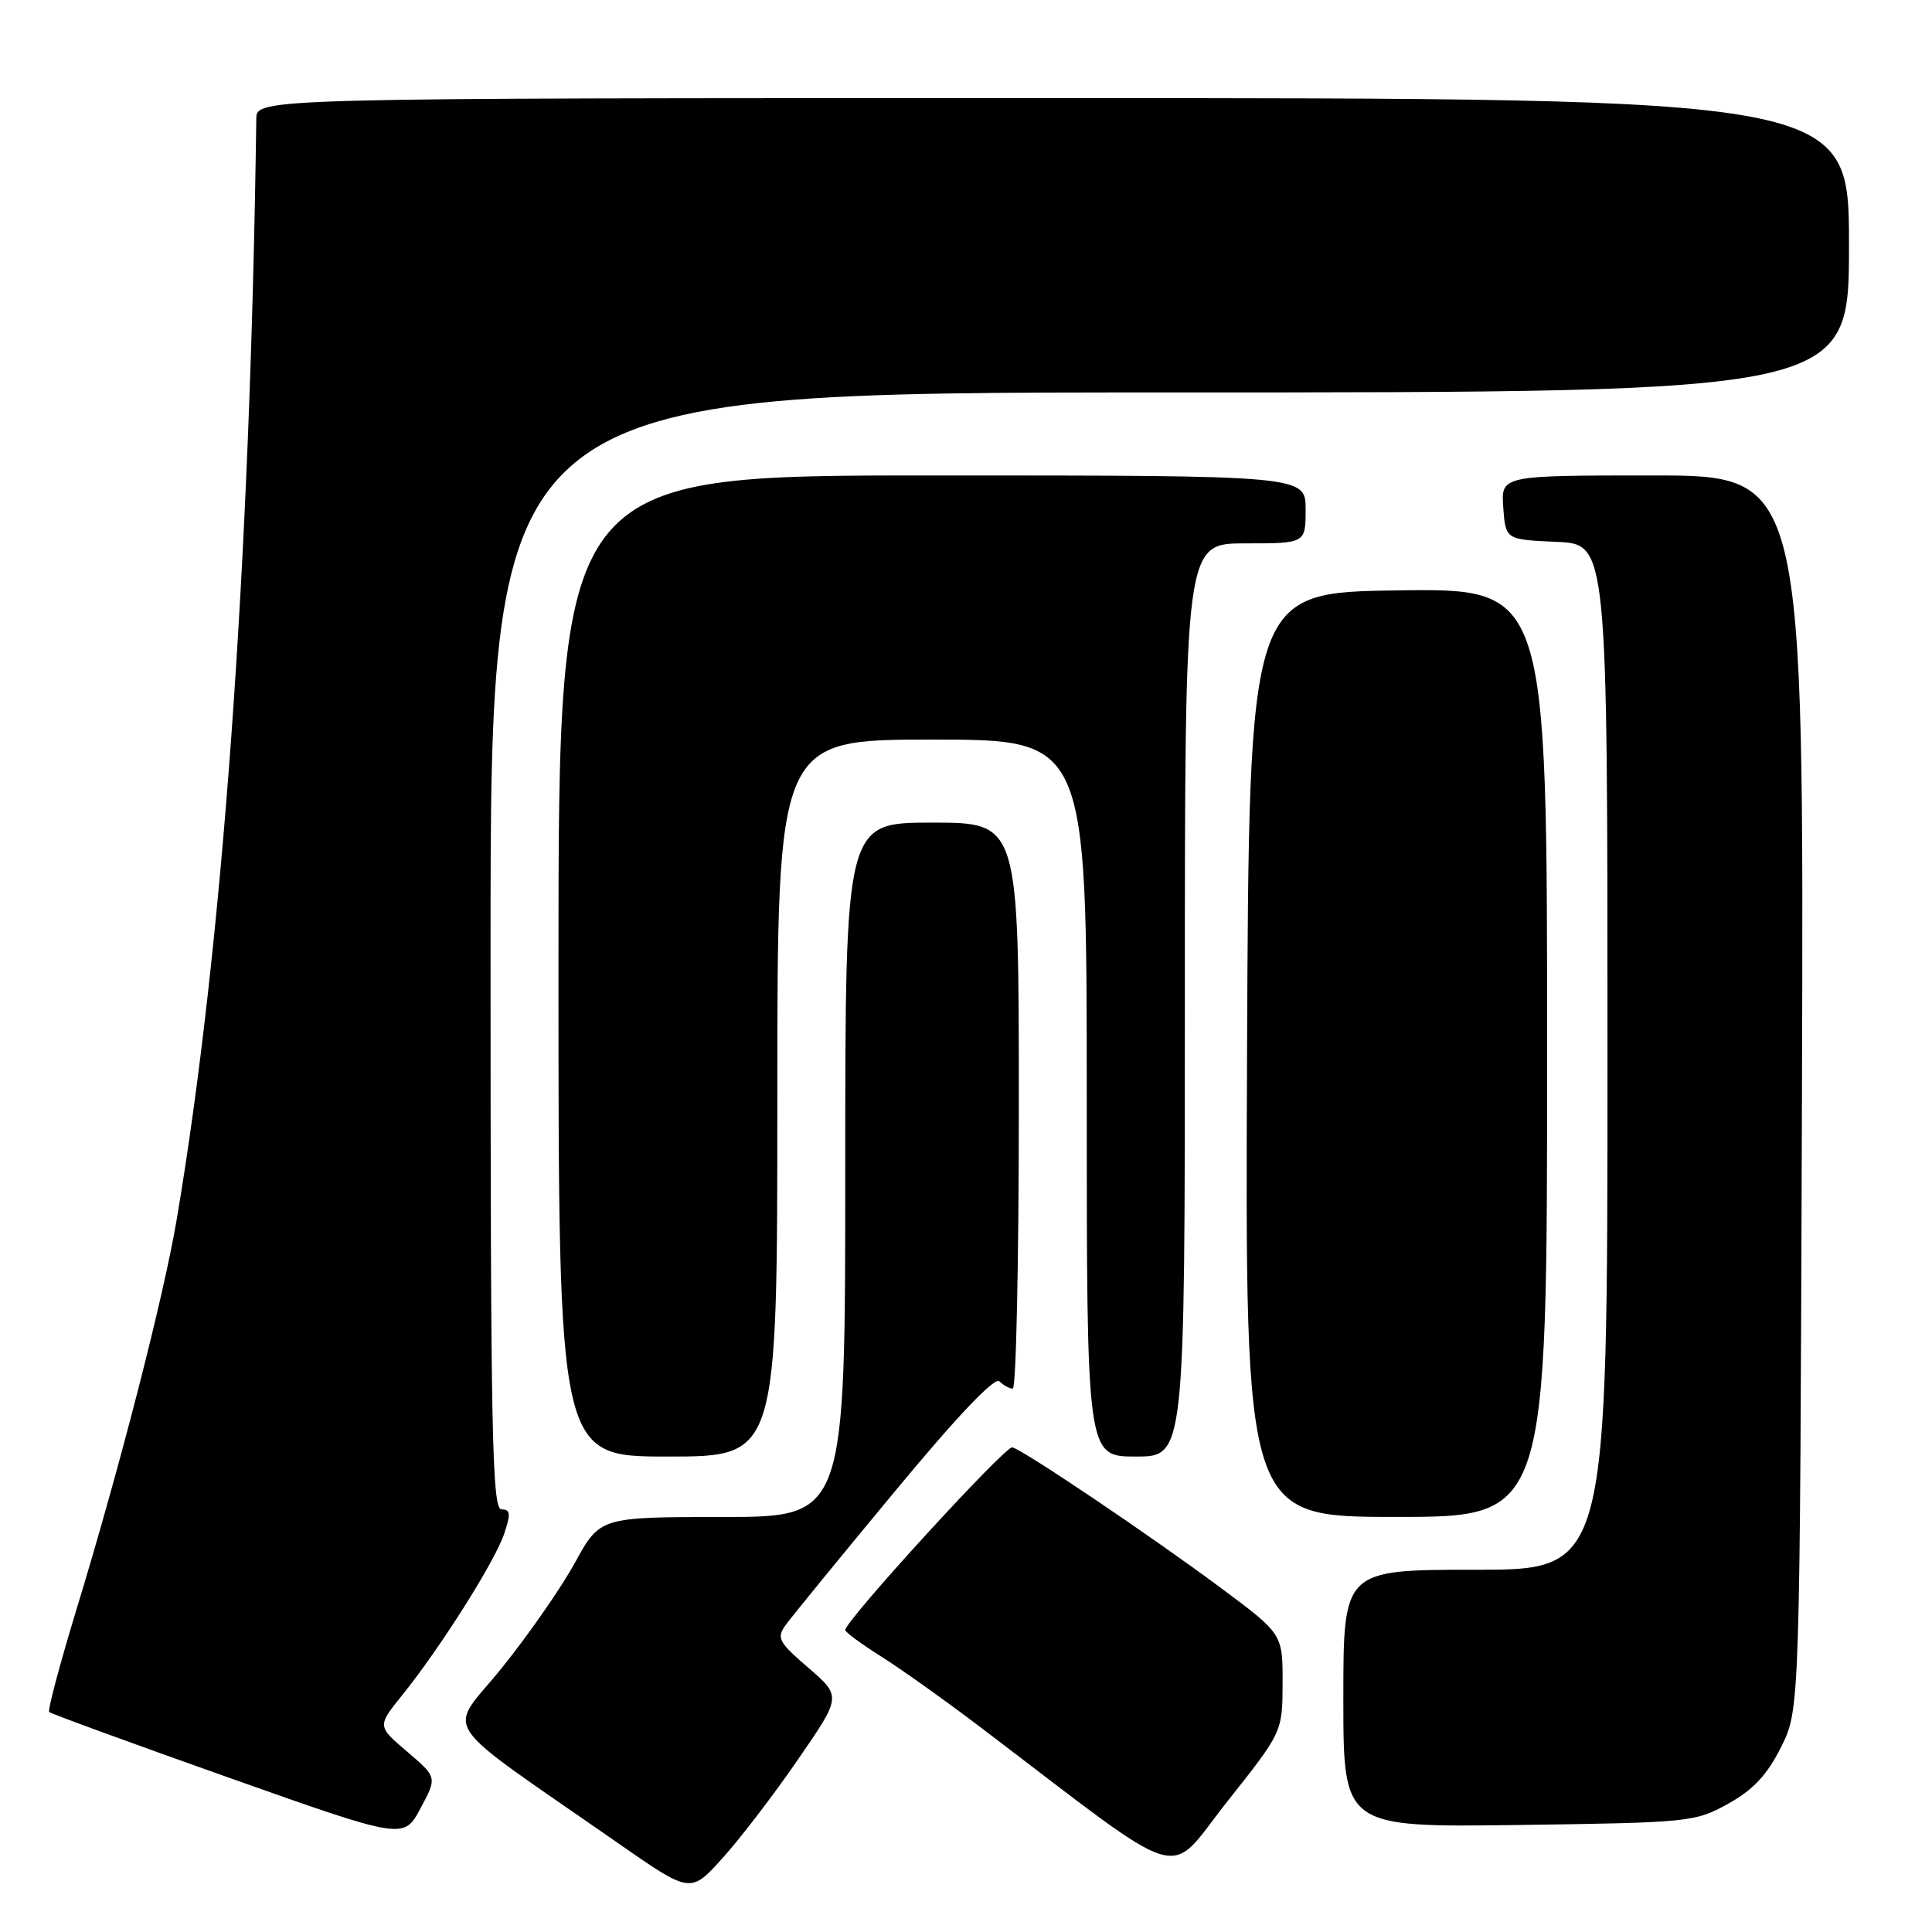 <?xml version="1.0" encoding="UTF-8" standalone="no"?>
<!DOCTYPE svg PUBLIC "-//W3C//DTD SVG 1.1//EN" "http://www.w3.org/Graphics/SVG/1.1/DTD/svg11.dtd" >
<svg xmlns="http://www.w3.org/2000/svg" xmlns:xlink="http://www.w3.org/1999/xlink" version="1.1" viewBox="0 0 256 256">
 <g >
 <path fill="currentColor"
d=" M 105.74 233.14 C 111.50 224.78 111.50 224.78 107.12 221.00 C 103.14 217.57 102.86 217.04 104.12 215.30 C 104.88 214.25 111.34 206.34 118.48 197.73 C 126.85 187.62 131.81 182.41 132.43 183.03 C 132.96 183.56 133.76 184.00 134.20 184.00 C 134.64 184.00 135.00 167.12 135.00 146.50 C 135.00 109.00 135.00 109.00 123.50 109.00 C 112.00 109.00 112.00 109.00 112.00 155.00 C 112.00 201.00 112.00 201.00 95.75 201.01 C 79.50 201.02 79.50 201.02 76.17 207.09 C 74.34 210.42 69.97 216.70 66.46 221.05 C 59.27 229.96 57.40 227.16 82.00 244.30 C 91.50 250.91 91.50 250.91 95.74 246.21 C 98.08 243.62 102.58 237.74 105.74 233.14 Z  M 169.95 223.00 C 169.96 216.50 169.96 216.50 161.73 210.38 C 152.60 203.59 135.72 192.20 134.14 191.78 C 133.23 191.53 112.00 214.75 112.00 215.99 C 112.00 216.27 114.14 217.84 116.75 219.49 C 119.36 221.13 125.33 225.38 130.00 228.93 C 157.94 250.15 154.40 249.08 162.59 238.75 C 169.93 229.50 169.93 229.50 169.95 223.00 Z  M 53.96 232.11 C 49.98 228.73 49.98 228.73 53.30 224.61 C 58.33 218.37 65.58 206.90 66.80 203.25 C 67.70 200.58 67.64 200.00 66.45 200.00 C 65.20 200.00 65.00 189.93 65.00 126.00 C 65.00 52.00 65.00 52.00 155.00 52.00 C 245.00 52.00 245.00 52.00 245.00 32.50 C 245.00 13.00 245.00 13.00 139.50 13.00 C 34.00 13.00 34.00 13.00 33.96 15.75 C 33.16 74.82 29.49 125.60 23.43 161.50 C 21.69 171.84 15.83 194.62 10.07 213.47 C 7.90 220.61 6.30 226.63 6.52 226.85 C 6.74 227.07 17.40 230.97 30.21 235.51 C 53.50 243.76 53.50 243.76 55.71 239.63 C 57.93 235.50 57.93 235.50 53.96 232.11 Z  M 229.00 239.00 C 232.32 237.15 234.15 235.19 236.00 231.50 C 238.50 226.50 238.50 226.50 238.77 144.75 C 239.03 63.00 239.03 63.00 218.96 63.00 C 198.89 63.00 198.89 63.00 199.19 67.25 C 199.50 71.50 199.50 71.50 206.25 71.80 C 213.00 72.09 213.00 72.09 213.00 140.05 C 213.00 208.00 213.00 208.00 195.50 208.00 C 178.00 208.00 178.00 208.00 178.00 225.07 C 178.00 242.13 178.00 242.13 201.25 241.82 C 223.89 241.51 224.62 241.43 229.00 239.00 Z  M 205.00 139.48 C 205.00 77.96 205.00 77.96 185.25 78.23 C 165.50 78.50 165.50 78.50 165.24 139.75 C 164.98 201.00 164.98 201.00 184.99 201.00 C 205.00 201.00 205.00 201.00 205.00 139.48 Z  M 103.00 145.50 C 103.00 98.00 103.00 98.00 123.50 98.00 C 144.00 98.00 144.00 98.00 144.00 145.50 C 144.00 193.00 144.00 193.00 150.50 193.00 C 157.00 193.00 157.00 193.00 157.00 132.50 C 157.00 72.00 157.00 72.00 165.00 72.00 C 173.00 72.00 173.00 72.00 173.00 67.50 C 173.00 63.00 173.00 63.00 123.50 63.00 C 74.00 63.00 74.00 63.00 74.00 128.00 C 74.00 193.00 74.00 193.00 88.50 193.00 C 103.00 193.00 103.00 193.00 103.00 145.50 Z "/>
</g>
</svg>